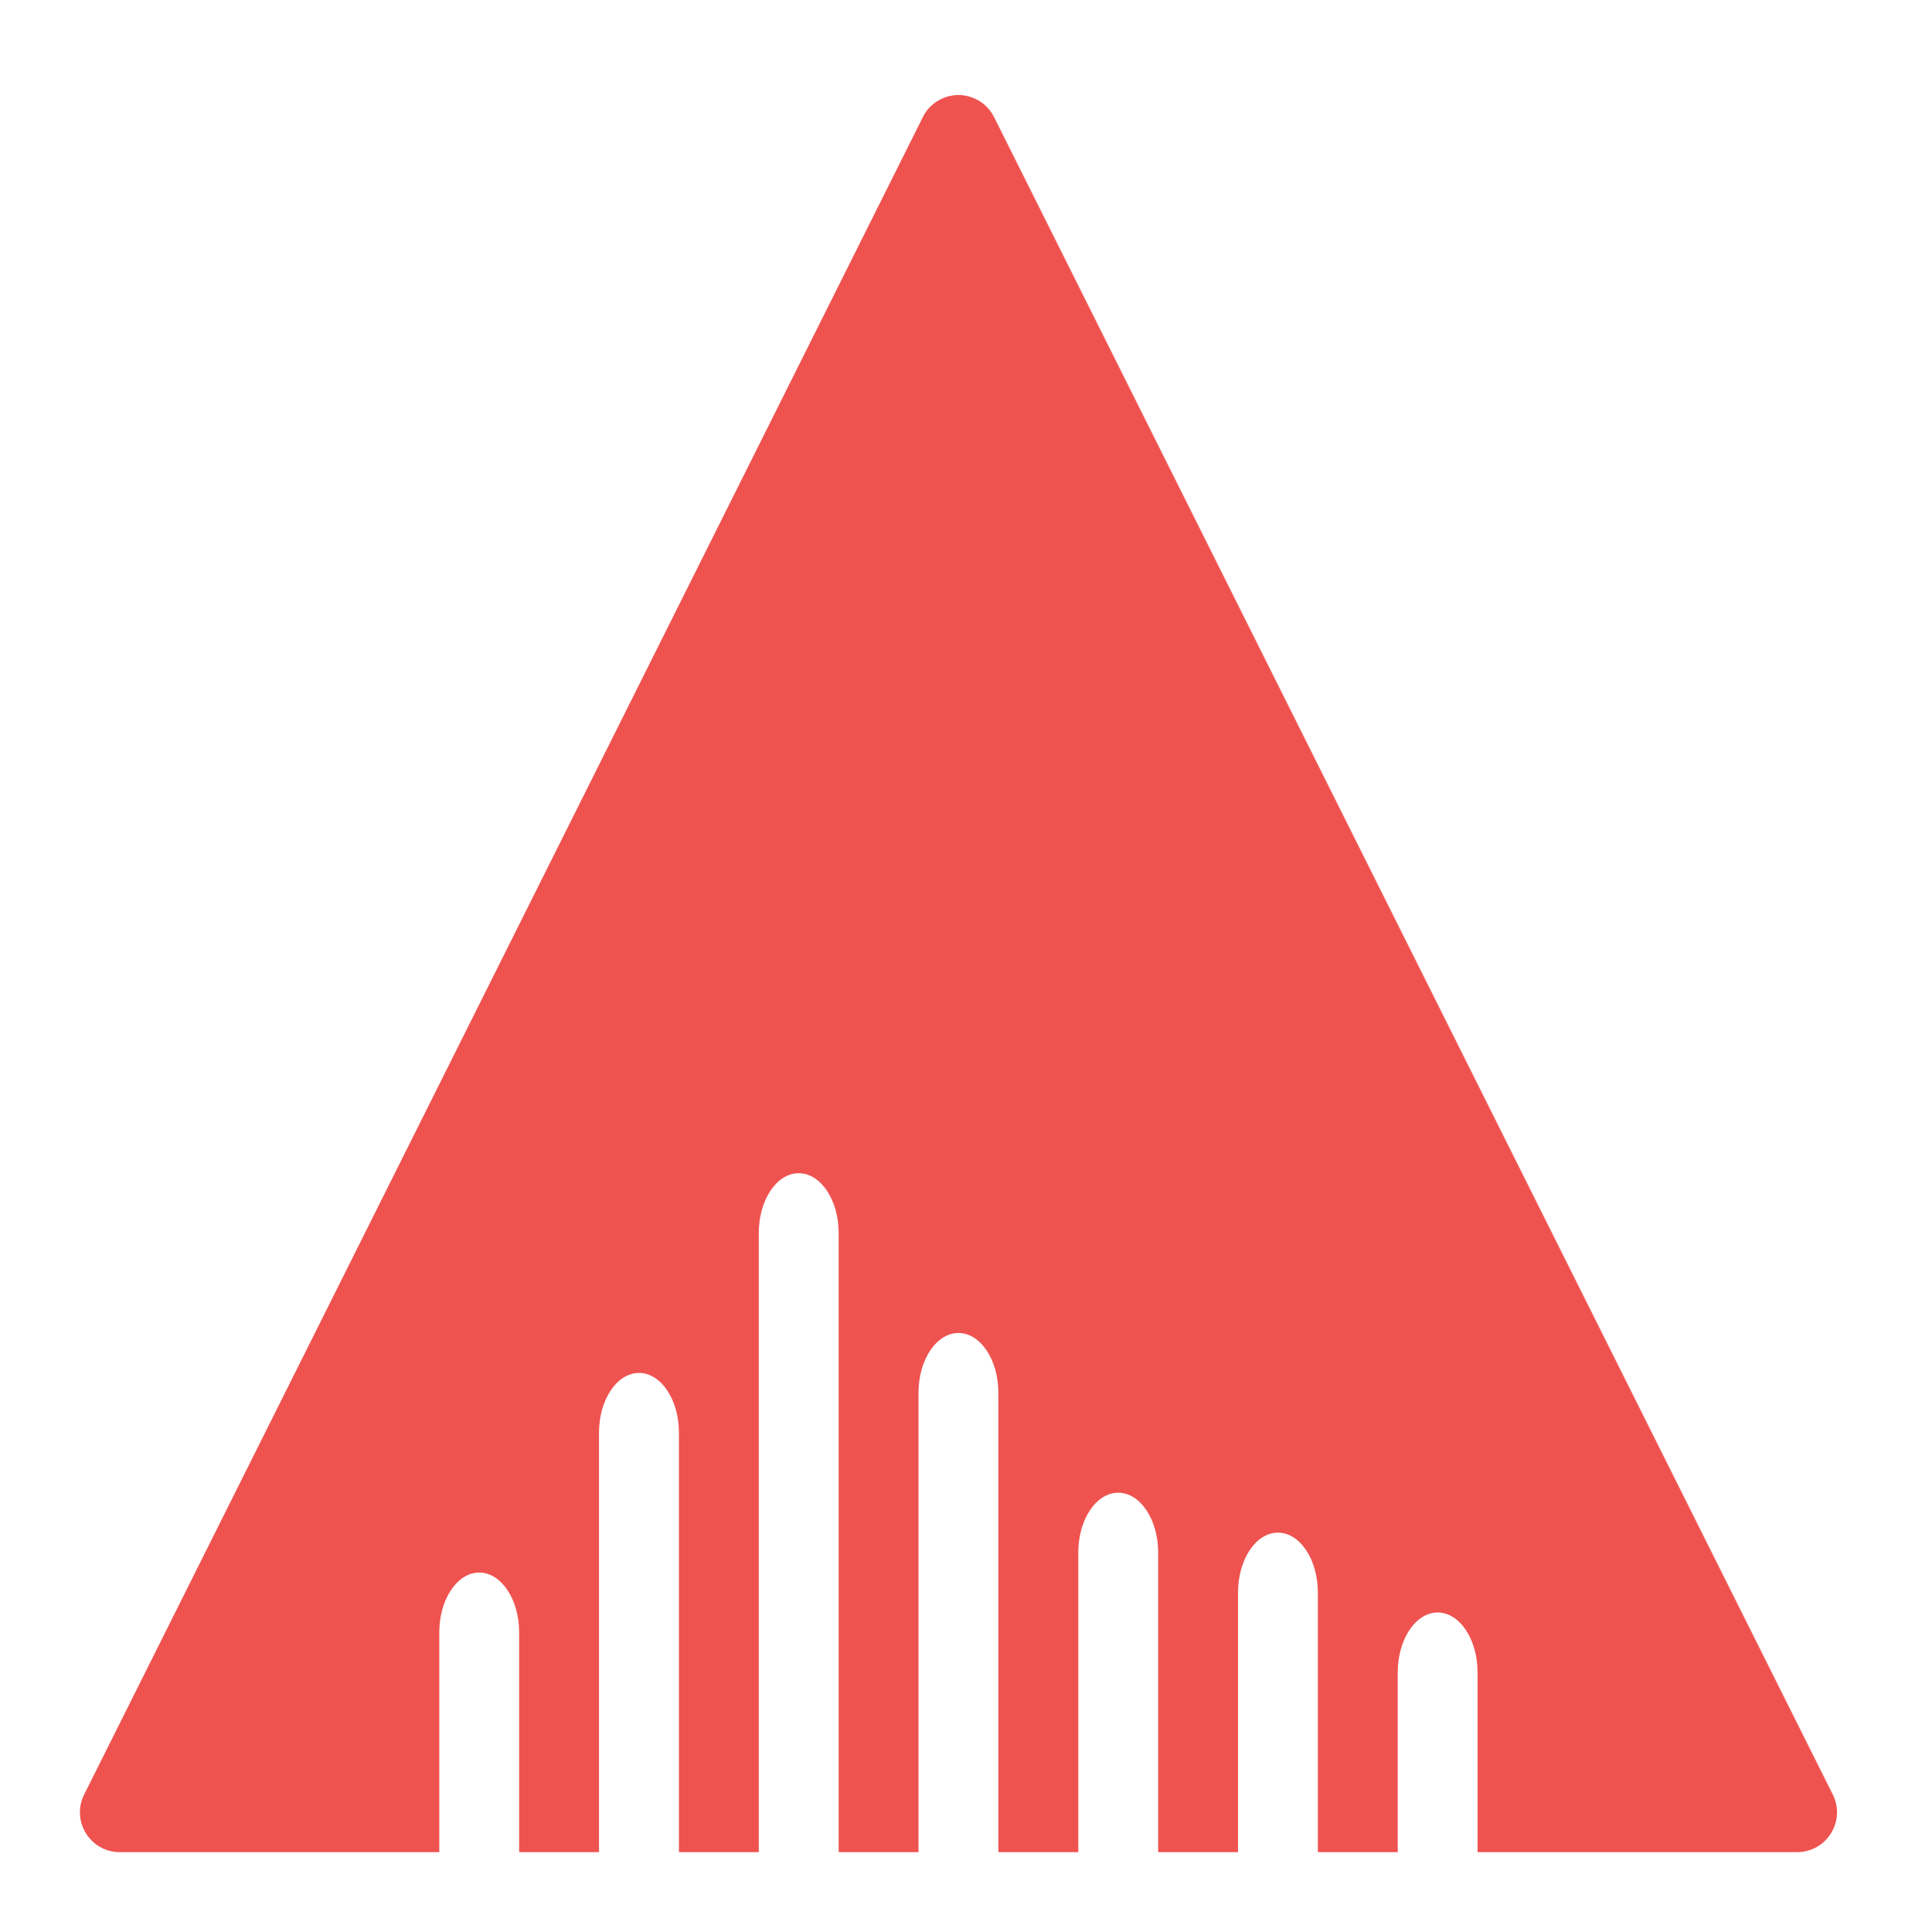 <?xml version="1.0" encoding="UTF-8"?>
<svg xmlns="http://www.w3.org/2000/svg" xmlns:xlink="http://www.w3.org/1999/xlink" width="24px" height="24px" viewBox="0 0 24 24" version="1.1">
<g id="surface1">
<path style=" stroke:none;fill-rule:nonzero;fill:rgb(93.725%,32.549%,31.373%);fill-opacity:1;" d="M 11.91 1.18 C 11.723 1.18 11.547 1.285 11.465 1.453 L 1.047 22.289 C 0.879 22.621 1.121 23.008 1.488 23.008 L 5.457 23.008 L 5.457 20.277 C 5.457 19.867 5.68 19.535 5.953 19.535 C 6.227 19.535 6.449 19.867 6.449 20.277 L 6.449 23.008 L 7.441 23.008 L 7.441 17.797 C 7.441 17.387 7.664 17.055 7.938 17.055 C 8.211 17.055 8.434 17.387 8.434 17.797 L 8.434 23.008 L 9.426 23.008 L 9.426 15.316 C 9.426 14.906 9.648 14.574 9.922 14.574 C 10.195 14.574 10.418 14.906 10.418 15.316 L 10.418 23.008 L 11.41 23.008 L 11.41 17.301 C 11.41 16.891 11.633 16.559 11.906 16.559 C 12.18 16.559 12.402 16.891 12.402 17.301 L 12.402 23.008 L 13.395 23.008 L 13.395 19.285 C 13.395 18.875 13.617 18.543 13.891 18.543 C 14.164 18.543 14.387 18.875 14.387 19.285 L 14.387 23.008 L 15.379 23.008 L 15.379 19.785 C 15.379 19.371 15.602 19.039 15.875 19.039 C 16.148 19.039 16.371 19.371 16.371 19.785 L 16.371 23.008 L 17.363 23.008 L 17.363 20.777 C 17.363 20.363 17.586 20.031 17.859 20.031 C 18.133 20.031 18.355 20.363 18.355 20.777 L 18.355 23.008 L 22.324 23.008 C 22.691 23.008 22.934 22.621 22.766 22.289 L 12.348 1.453 C 12.266 1.289 12.098 1.184 11.91 1.18 Z M 11.91 1.18 "/>
</g>
</svg>

